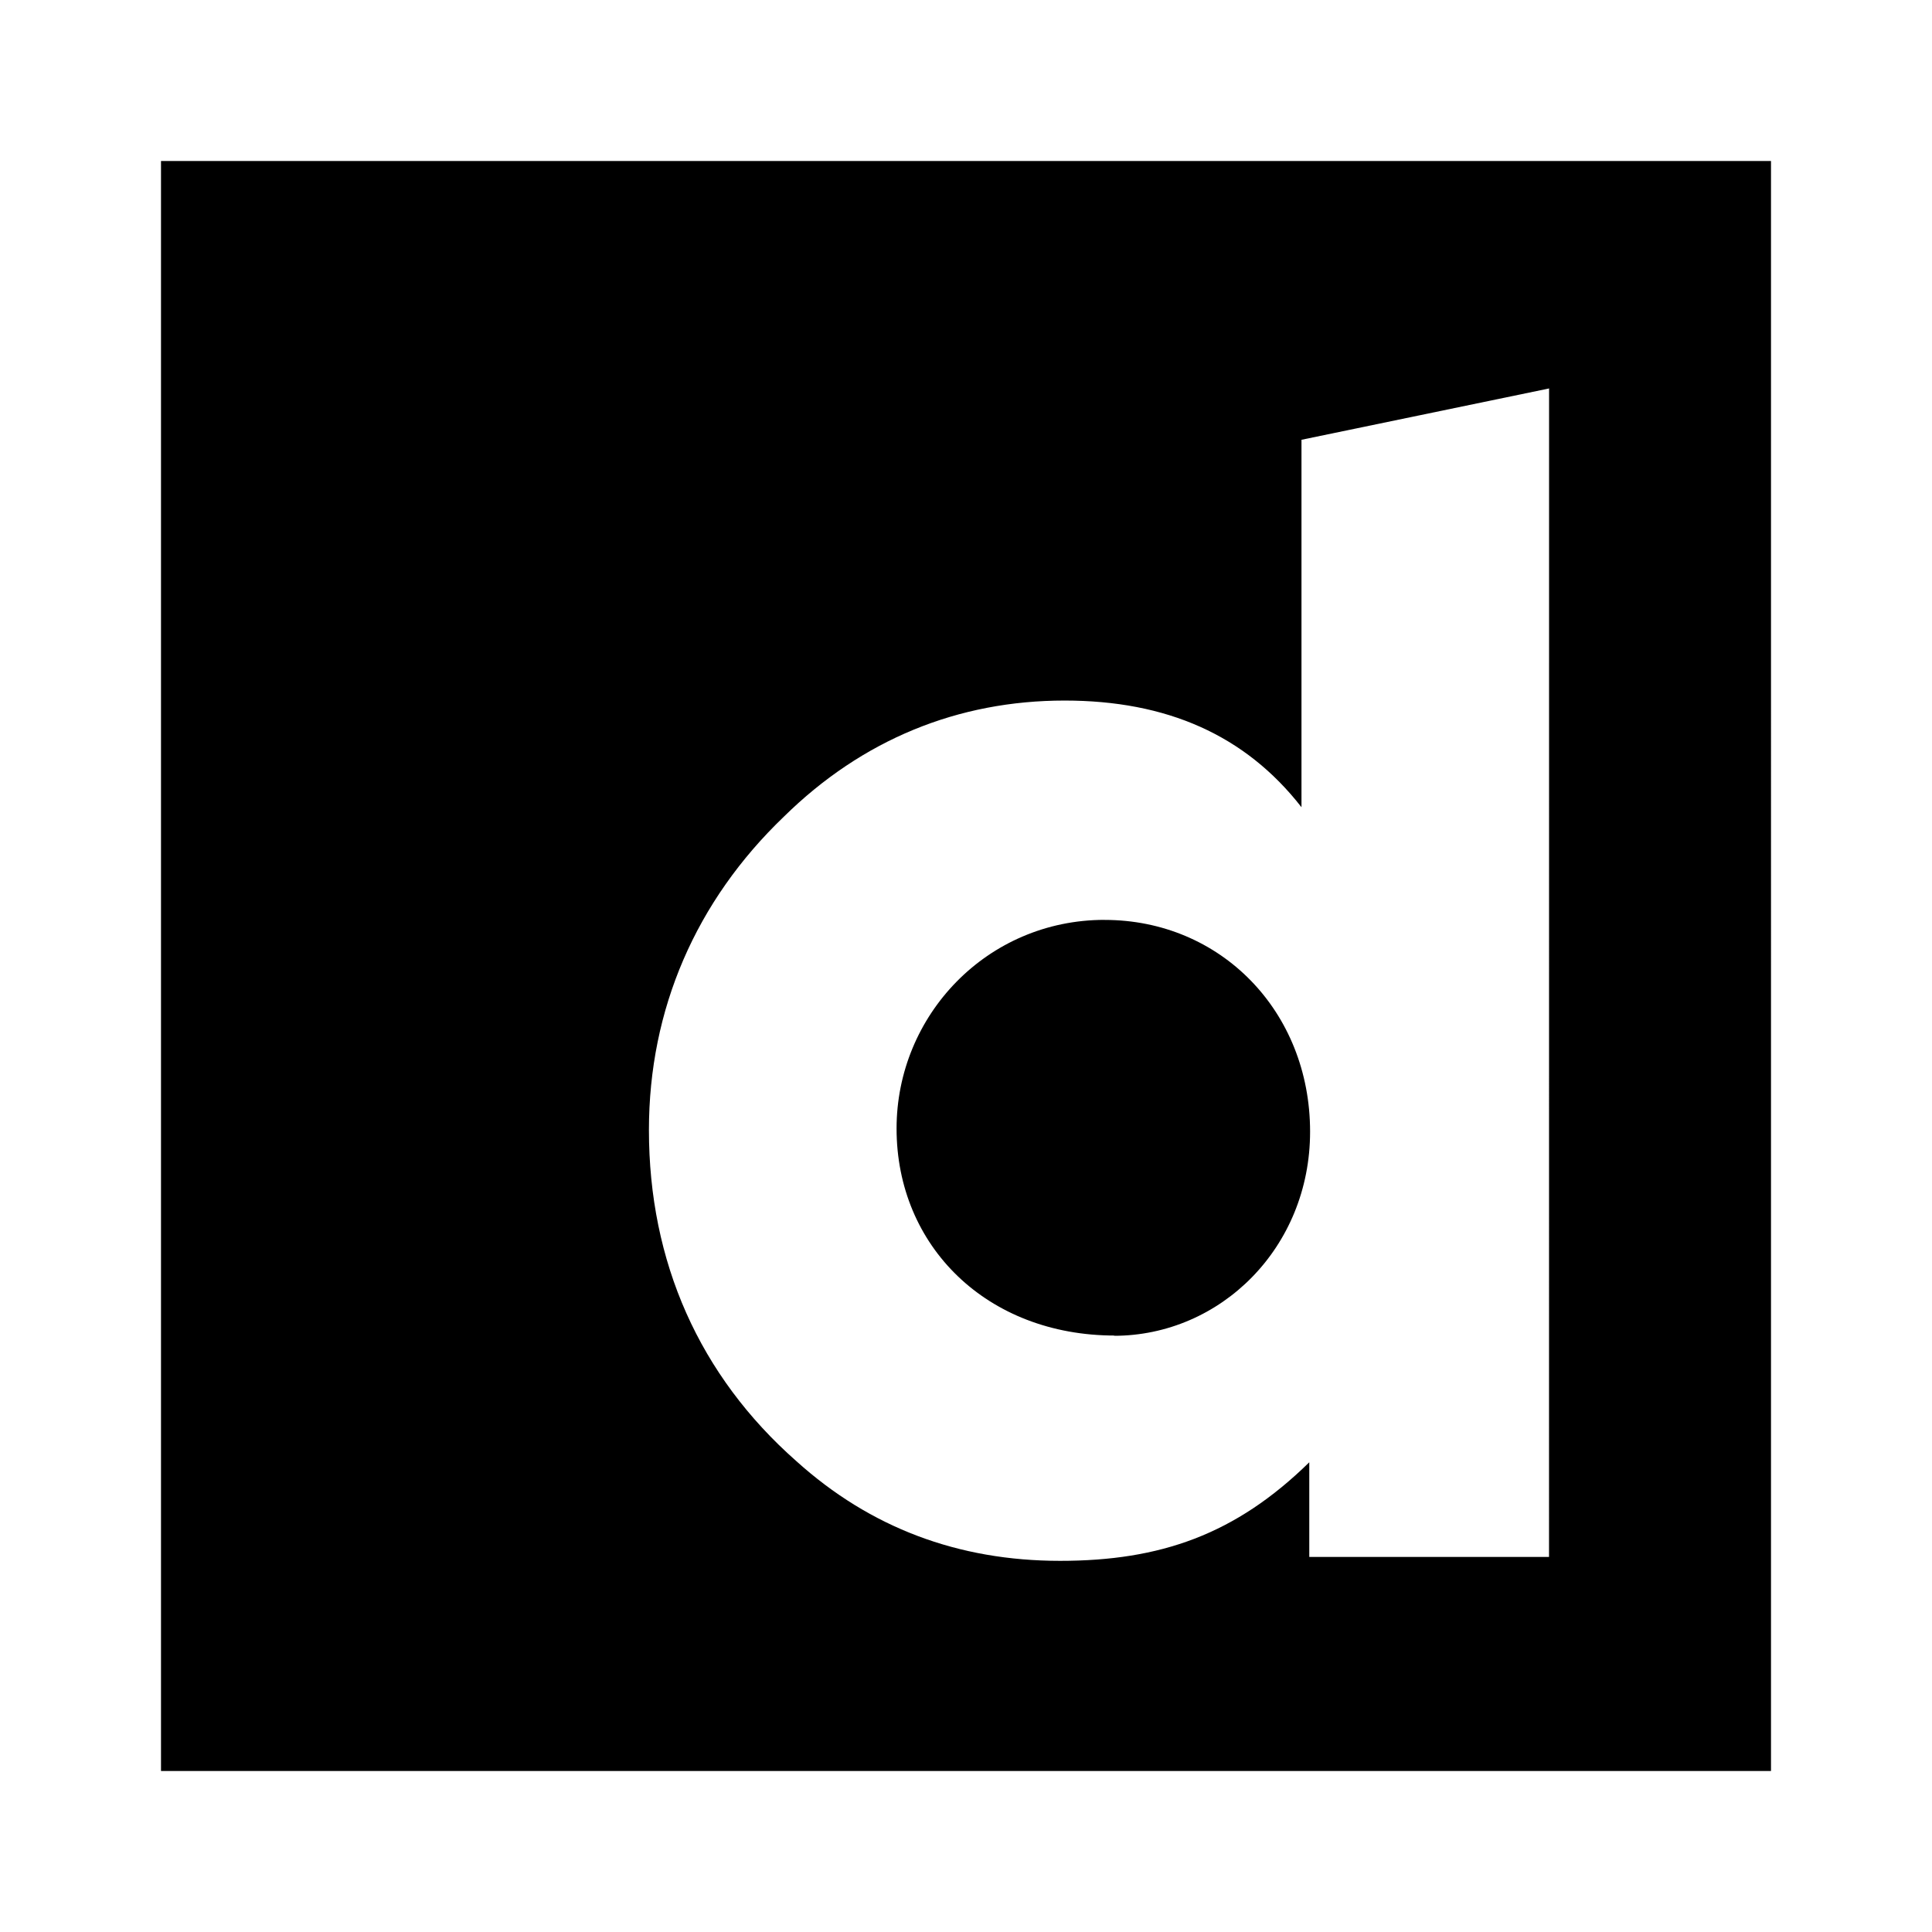 <svg xmlns="http://www.w3.org/2000/svg" width="100%" height="100%" viewBox="-3.2 -3.2 38.4 38.4"><path d="M18.755 15.083c-2.339 0-4.135 1.901-4.135 4.147 0 2.339 1.796 4.115 4.339 4.115l-.021.005c2.12 0 3.901-1.751 3.901-4.057 0-2.396-1.781-4.209-4.084-4.209zM0 0v32h32V0zm27.588 27.745h-4.765v-1.881c-1.468 1.439-2.963 1.959-4.953 1.959-2.031 0-3.776-.661-5.239-1.979-1.933-1.704-2.933-3.964-2.933-6.584 0-2.4.933-4.552 2.683-6.229 1.557-1.531 3.459-2.307 5.579-2.307 2.025 0 3.588.683 4.708 2.12V5.541l4.921-1.02.005.005h-.005z"/></svg>